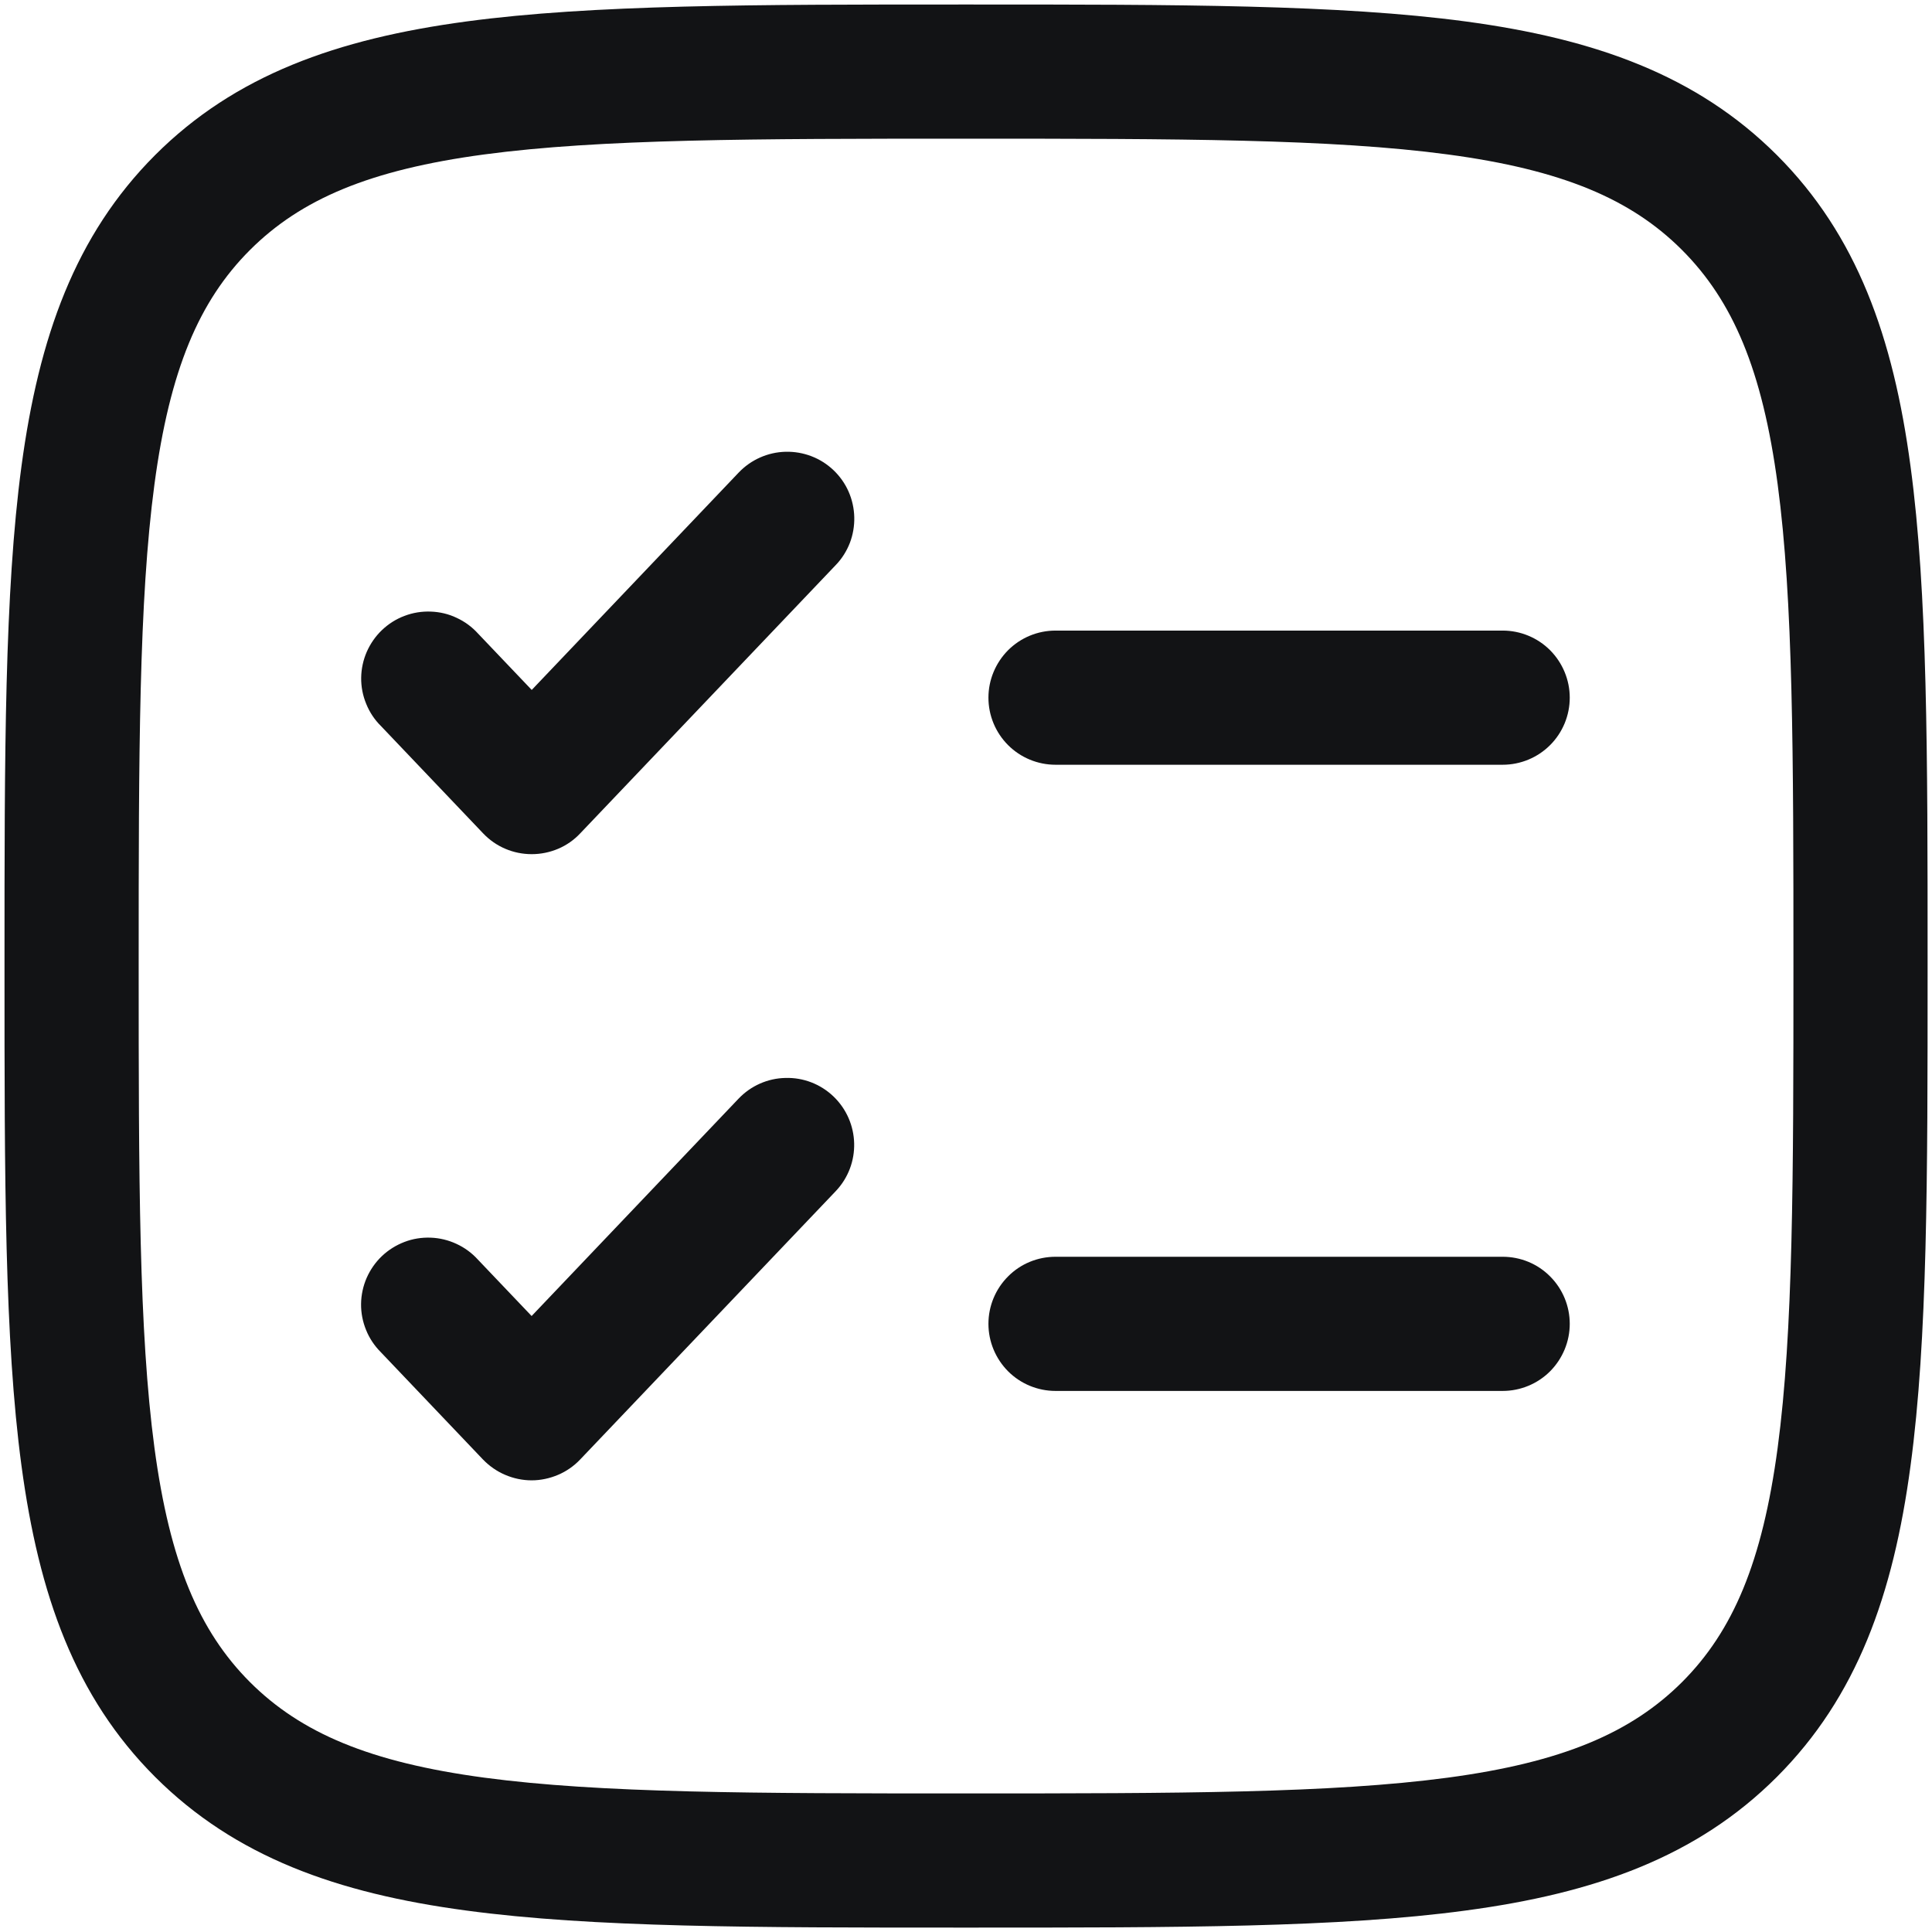 <svg width="18" height="18" viewBox="0 0 18 18" fill="none" xmlns="http://www.w3.org/2000/svg">
<path fill-rule="evenodd" clip-rule="evenodd" d="M8.953 0.042H9.048C10.972 0.042 12.479 0.042 13.656 0.2C14.86 0.362 15.809 0.7 16.555 1.445C17.301 2.191 17.639 3.141 17.8 4.345C17.959 5.521 17.959 7.029 17.959 8.953V9.048C17.959 10.972 17.959 12.479 17.8 13.656C17.639 14.86 17.3 15.809 16.555 16.555C15.809 17.301 14.86 17.639 13.655 17.8C12.479 17.959 10.972 17.959 9.048 17.959H8.953C7.029 17.959 5.521 17.959 4.344 17.8C3.141 17.639 2.191 17.3 1.445 16.555C0.699 15.809 0.362 14.86 0.2 13.655C0.042 12.479 0.042 10.972 0.042 9.048V8.953C0.042 7.029 0.042 5.521 0.2 4.344C0.362 3.141 0.7 2.191 1.445 1.445C2.191 0.699 3.141 0.362 4.345 0.2C5.521 0.042 7.029 0.042 8.953 0.042ZM4.511 1.439C3.446 1.582 2.804 1.855 2.329 2.329C1.854 2.804 1.582 3.446 1.439 4.512C1.294 5.595 1.292 7.019 1.292 9C1.292 10.982 1.294 12.405 1.439 13.489C1.582 14.555 1.855 15.197 2.329 15.672C2.804 16.146 3.446 16.419 4.512 16.562C5.595 16.707 7.019 16.709 9 16.709C10.982 16.709 12.405 16.707 13.489 16.562C14.555 16.419 15.197 16.145 15.672 15.671C16.146 15.196 16.419 14.555 16.562 13.489C16.707 12.405 16.709 10.982 16.709 9C16.709 7.019 16.707 5.595 16.562 4.512C16.419 3.446 16.145 2.804 15.671 2.329C15.196 1.854 14.555 1.582 13.489 1.439C12.405 1.294 10.982 1.292 9 1.292C7.019 1.292 5.594 1.294 4.511 1.439ZM7.765 4.38C7.825 4.437 7.873 4.505 7.906 4.58C7.939 4.655 7.957 4.736 7.959 4.818C7.961 4.9 7.947 4.982 7.918 5.058C7.888 5.135 7.844 5.205 7.787 5.264L5.406 7.764C5.348 7.826 5.278 7.875 5.2 7.908C5.122 7.941 5.038 7.958 4.954 7.958C4.869 7.958 4.785 7.941 4.708 7.908C4.63 7.875 4.56 7.826 4.501 7.764L3.549 6.764C3.49 6.706 3.443 6.635 3.412 6.558C3.38 6.481 3.364 6.398 3.365 6.315C3.366 6.231 3.384 6.149 3.417 6.073C3.451 5.996 3.499 5.927 3.559 5.87C3.62 5.812 3.691 5.767 3.769 5.738C3.847 5.708 3.93 5.695 4.013 5.698C4.097 5.701 4.179 5.72 4.254 5.756C4.33 5.791 4.398 5.841 4.454 5.903L4.954 6.428L6.882 4.403C6.996 4.283 7.154 4.213 7.319 4.209C7.485 4.205 7.645 4.266 7.765 4.38ZM9.209 6.5C9.209 6.335 9.275 6.176 9.392 6.058C9.509 5.941 9.668 5.875 9.834 5.875H14C14.166 5.875 14.325 5.941 14.442 6.058C14.559 6.176 14.625 6.335 14.625 6.5C14.625 6.666 14.559 6.825 14.442 6.942C14.325 7.059 14.166 7.125 14 7.125H9.834C9.668 7.125 9.509 7.059 9.392 6.942C9.275 6.825 9.209 6.666 9.209 6.5ZM7.764 10.214C8.014 10.453 8.024 10.848 7.786 11.098L5.405 13.598C5.347 13.659 5.277 13.708 5.199 13.741C5.121 13.774 5.037 13.792 4.953 13.792C4.868 13.792 4.784 13.774 4.707 13.741C4.629 13.708 4.559 13.659 4.5 13.598L3.548 12.598C3.489 12.539 3.442 12.469 3.411 12.392C3.379 12.314 3.363 12.232 3.364 12.148C3.365 12.065 3.383 11.982 3.416 11.906C3.45 11.829 3.498 11.76 3.558 11.703C3.619 11.645 3.69 11.601 3.768 11.571C3.846 11.541 3.929 11.528 4.013 11.531C4.096 11.534 4.178 11.554 4.253 11.589C4.329 11.624 4.397 11.674 4.453 11.736L4.953 12.261L6.881 10.236C6.995 10.116 7.153 10.046 7.318 10.043C7.484 10.038 7.644 10.1 7.764 10.214ZM9.209 12.334C9.209 12.168 9.275 12.009 9.392 11.892C9.509 11.774 9.668 11.709 9.834 11.709H14C14.166 11.709 14.325 11.774 14.442 11.892C14.559 12.009 14.625 12.168 14.625 12.334C14.625 12.499 14.559 12.658 14.442 12.776C14.325 12.893 14.166 12.959 14 12.959H9.834C9.668 12.959 9.509 12.893 9.392 12.776C9.275 12.658 9.209 12.499 9.209 12.334Z" fill="#121315"/>
</svg>
